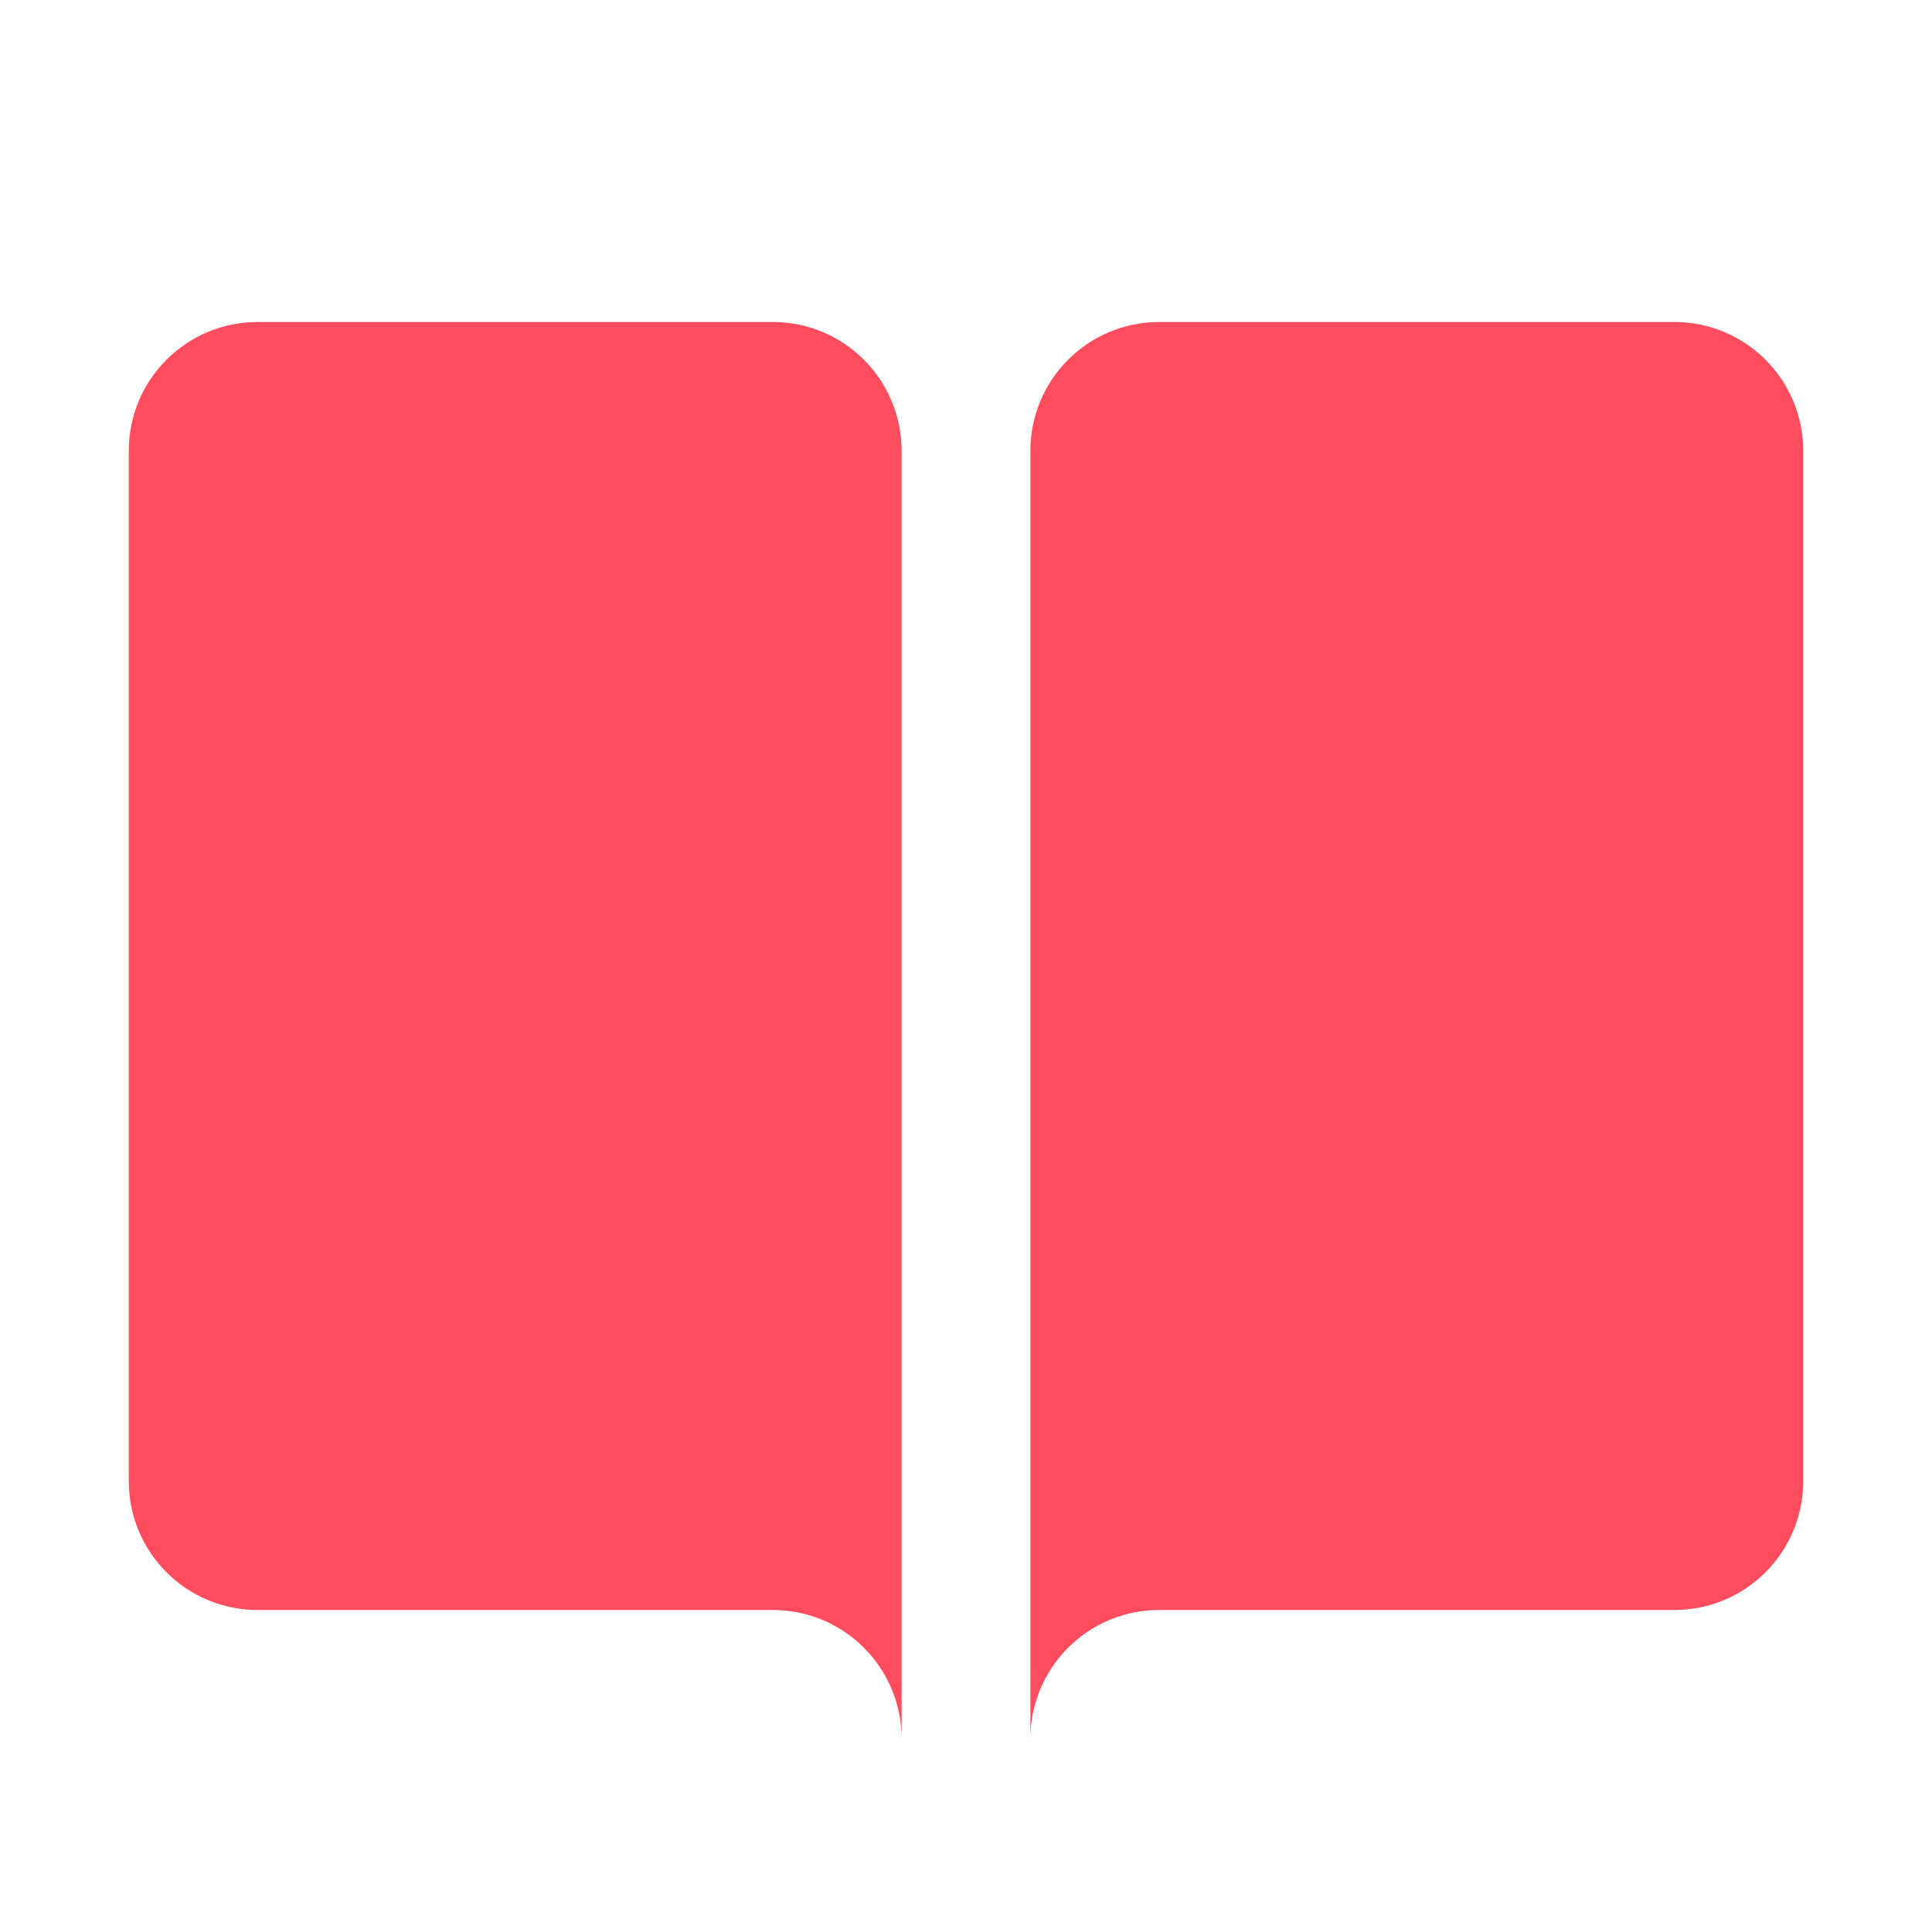<svg xmlns="http://www.w3.org/2000/svg" viewBox="0 0 30 30" width="30px" height="30px">
  <path d="M 4 5 C 2.895 5 2 5.895 2 7 L 2 23 C 2 24.105 2.895 25 4 25 L 12 25 C 13.105 25 14 25.895 14 27 L 14 7 C 14 5.895 13.105 5 12 5 L 4 5 z M 18 5 C 16.895 5 16 5.895 16 7 L 16 27 C 16 25.895 16.895 25 18 25 L 26 25 C 27.105 25 28 24.105 28 23 L 28 7 C 28 5.895 27.105 5 26 5 L 18 5 z" fill="#FF4D5E" />
</svg>